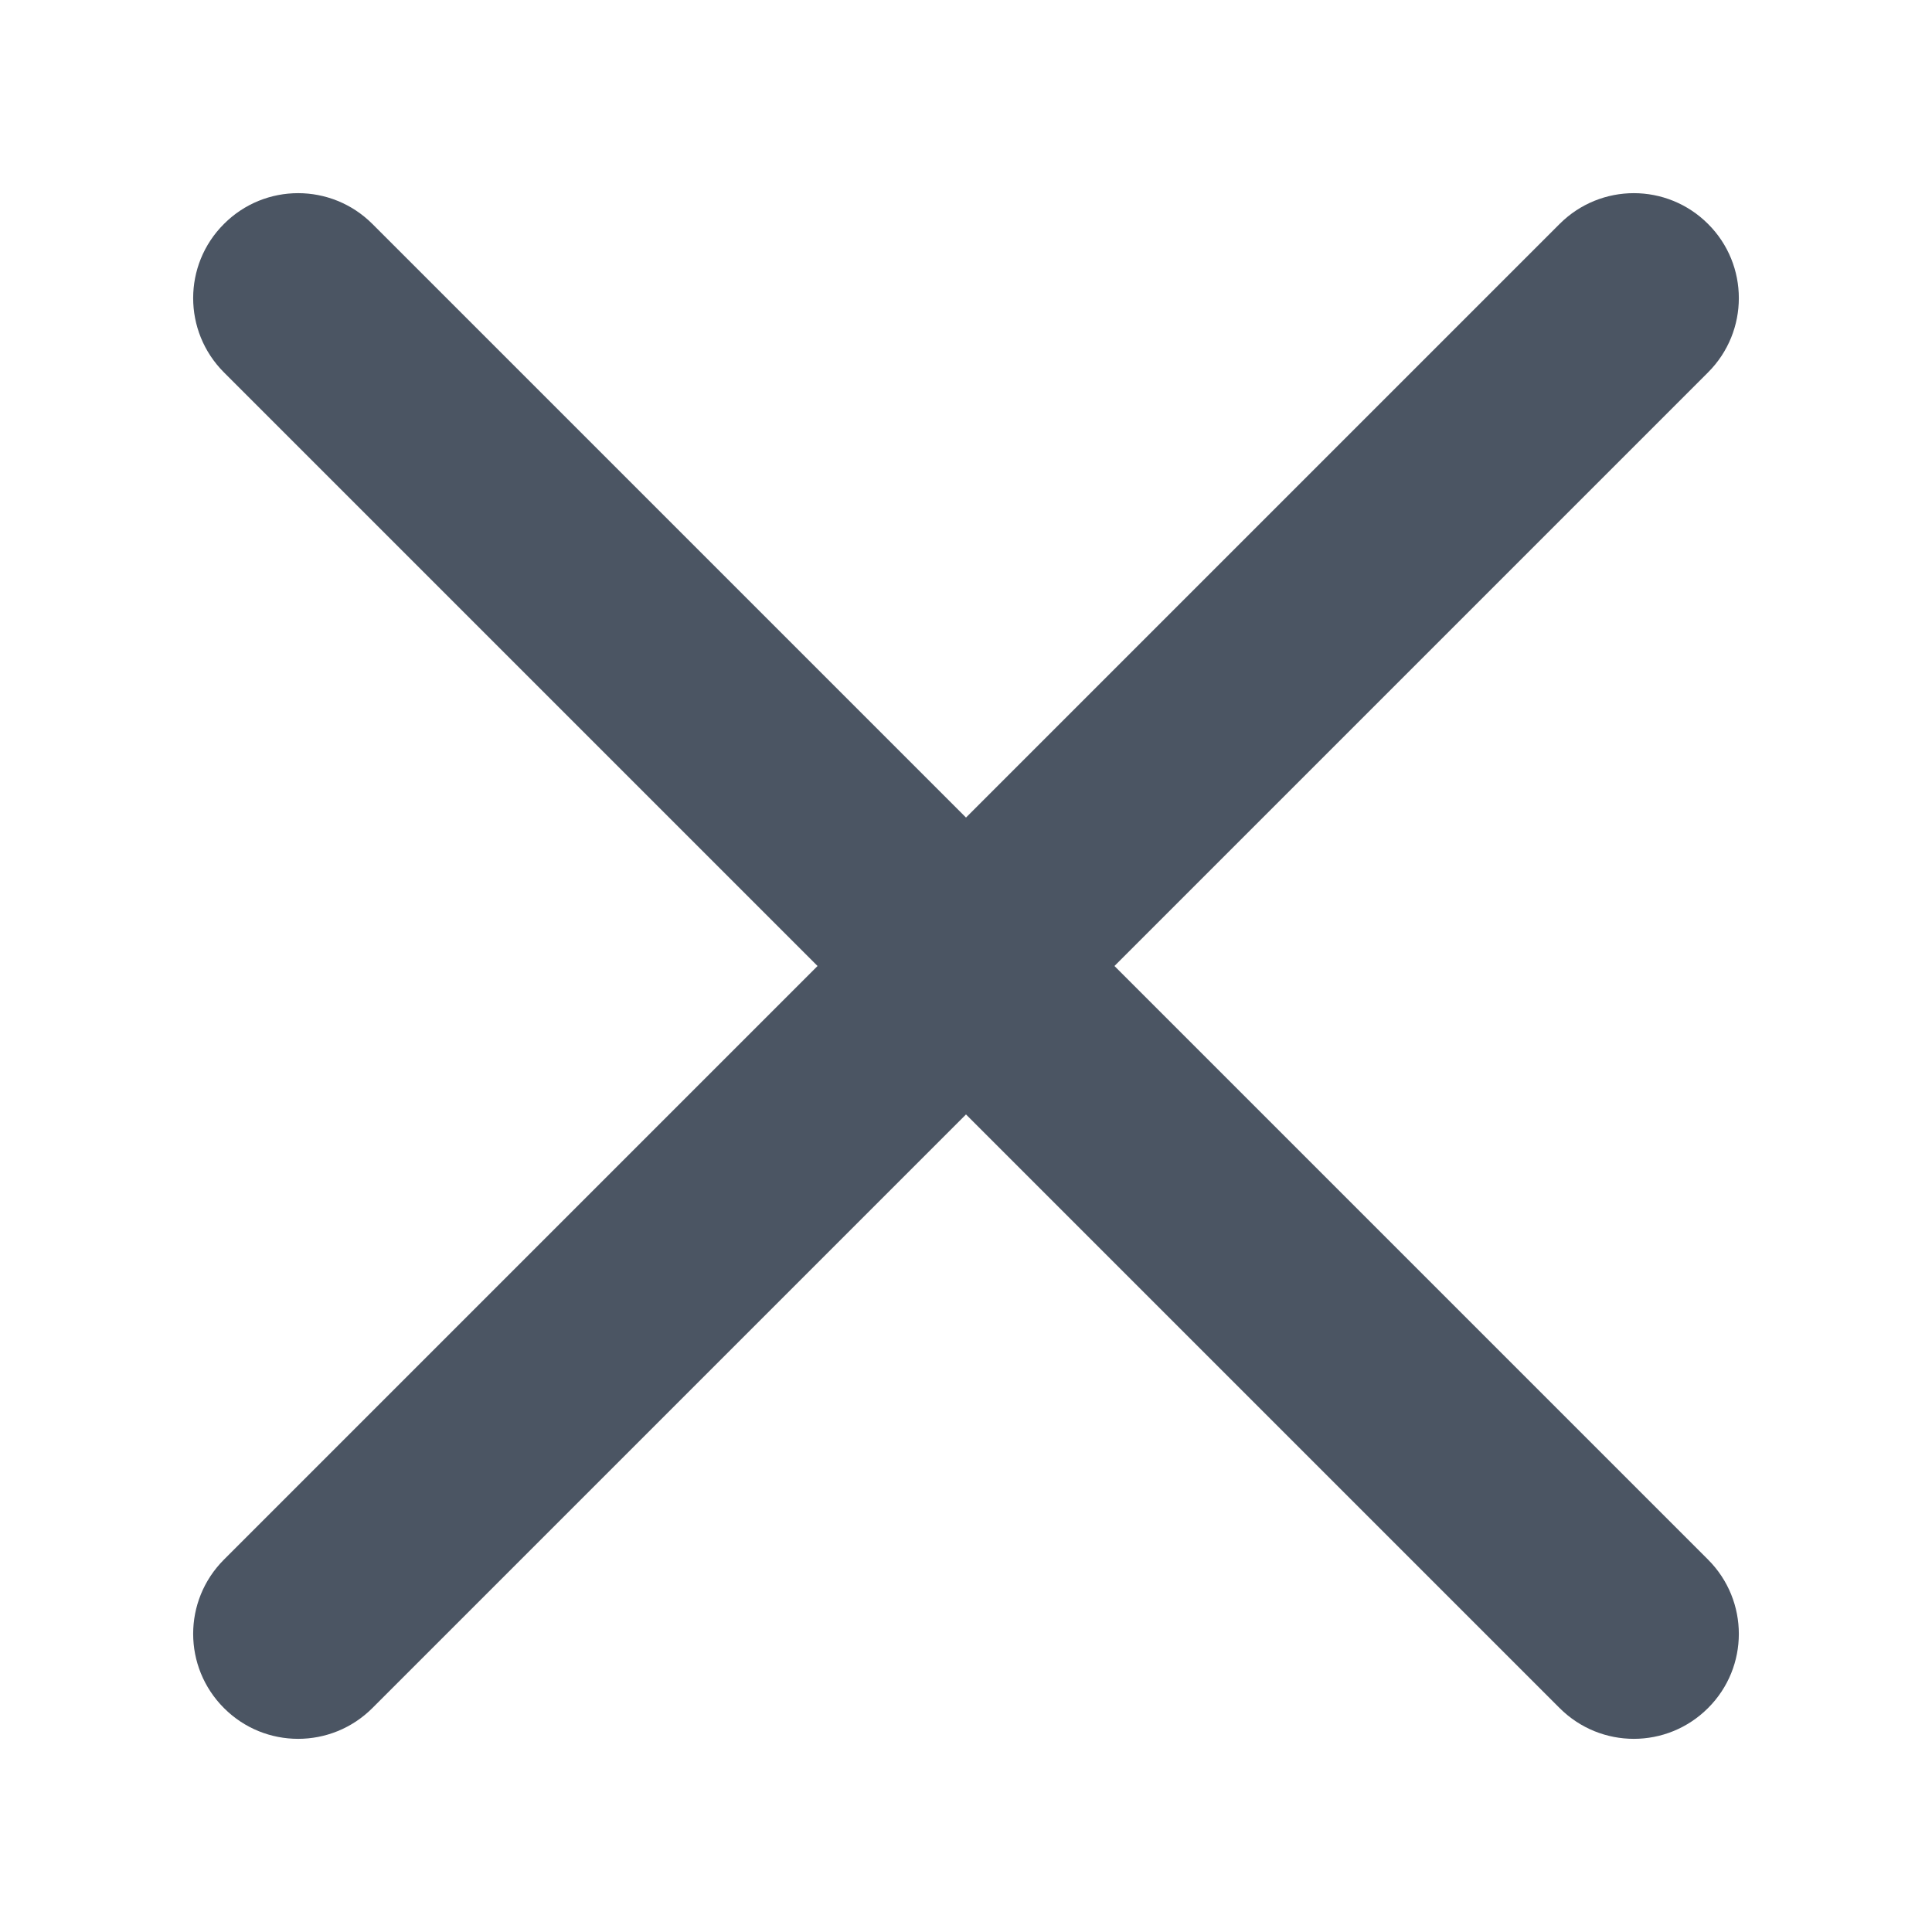<svg width="12" height="12" viewBox="0 0 12 12" fill="none" xmlns="http://www.w3.org/2000/svg">
<path fill-rule="evenodd" clip-rule="evenodd" d="M9.687 10.609C9.942 10.864 10.354 10.864 10.609 10.609C10.864 10.355 10.864 9.942 10.609 9.687L6.922 6L10.609 2.313C10.864 2.058 10.864 1.645 10.609 1.391C10.354 1.136 9.942 1.136 9.687 1.391L6 5.078L2.313 1.391C2.058 1.136 1.645 1.136 1.391 1.391C1.136 1.645 1.136 2.058 1.391 2.313L5.078 6L1.391 9.687C1.136 9.942 1.136 10.354 1.391 10.609C1.645 10.864 2.058 10.864 2.313 10.609L6 6.922L9.687 10.609Z" fill="#4B5563"/>
</svg>
